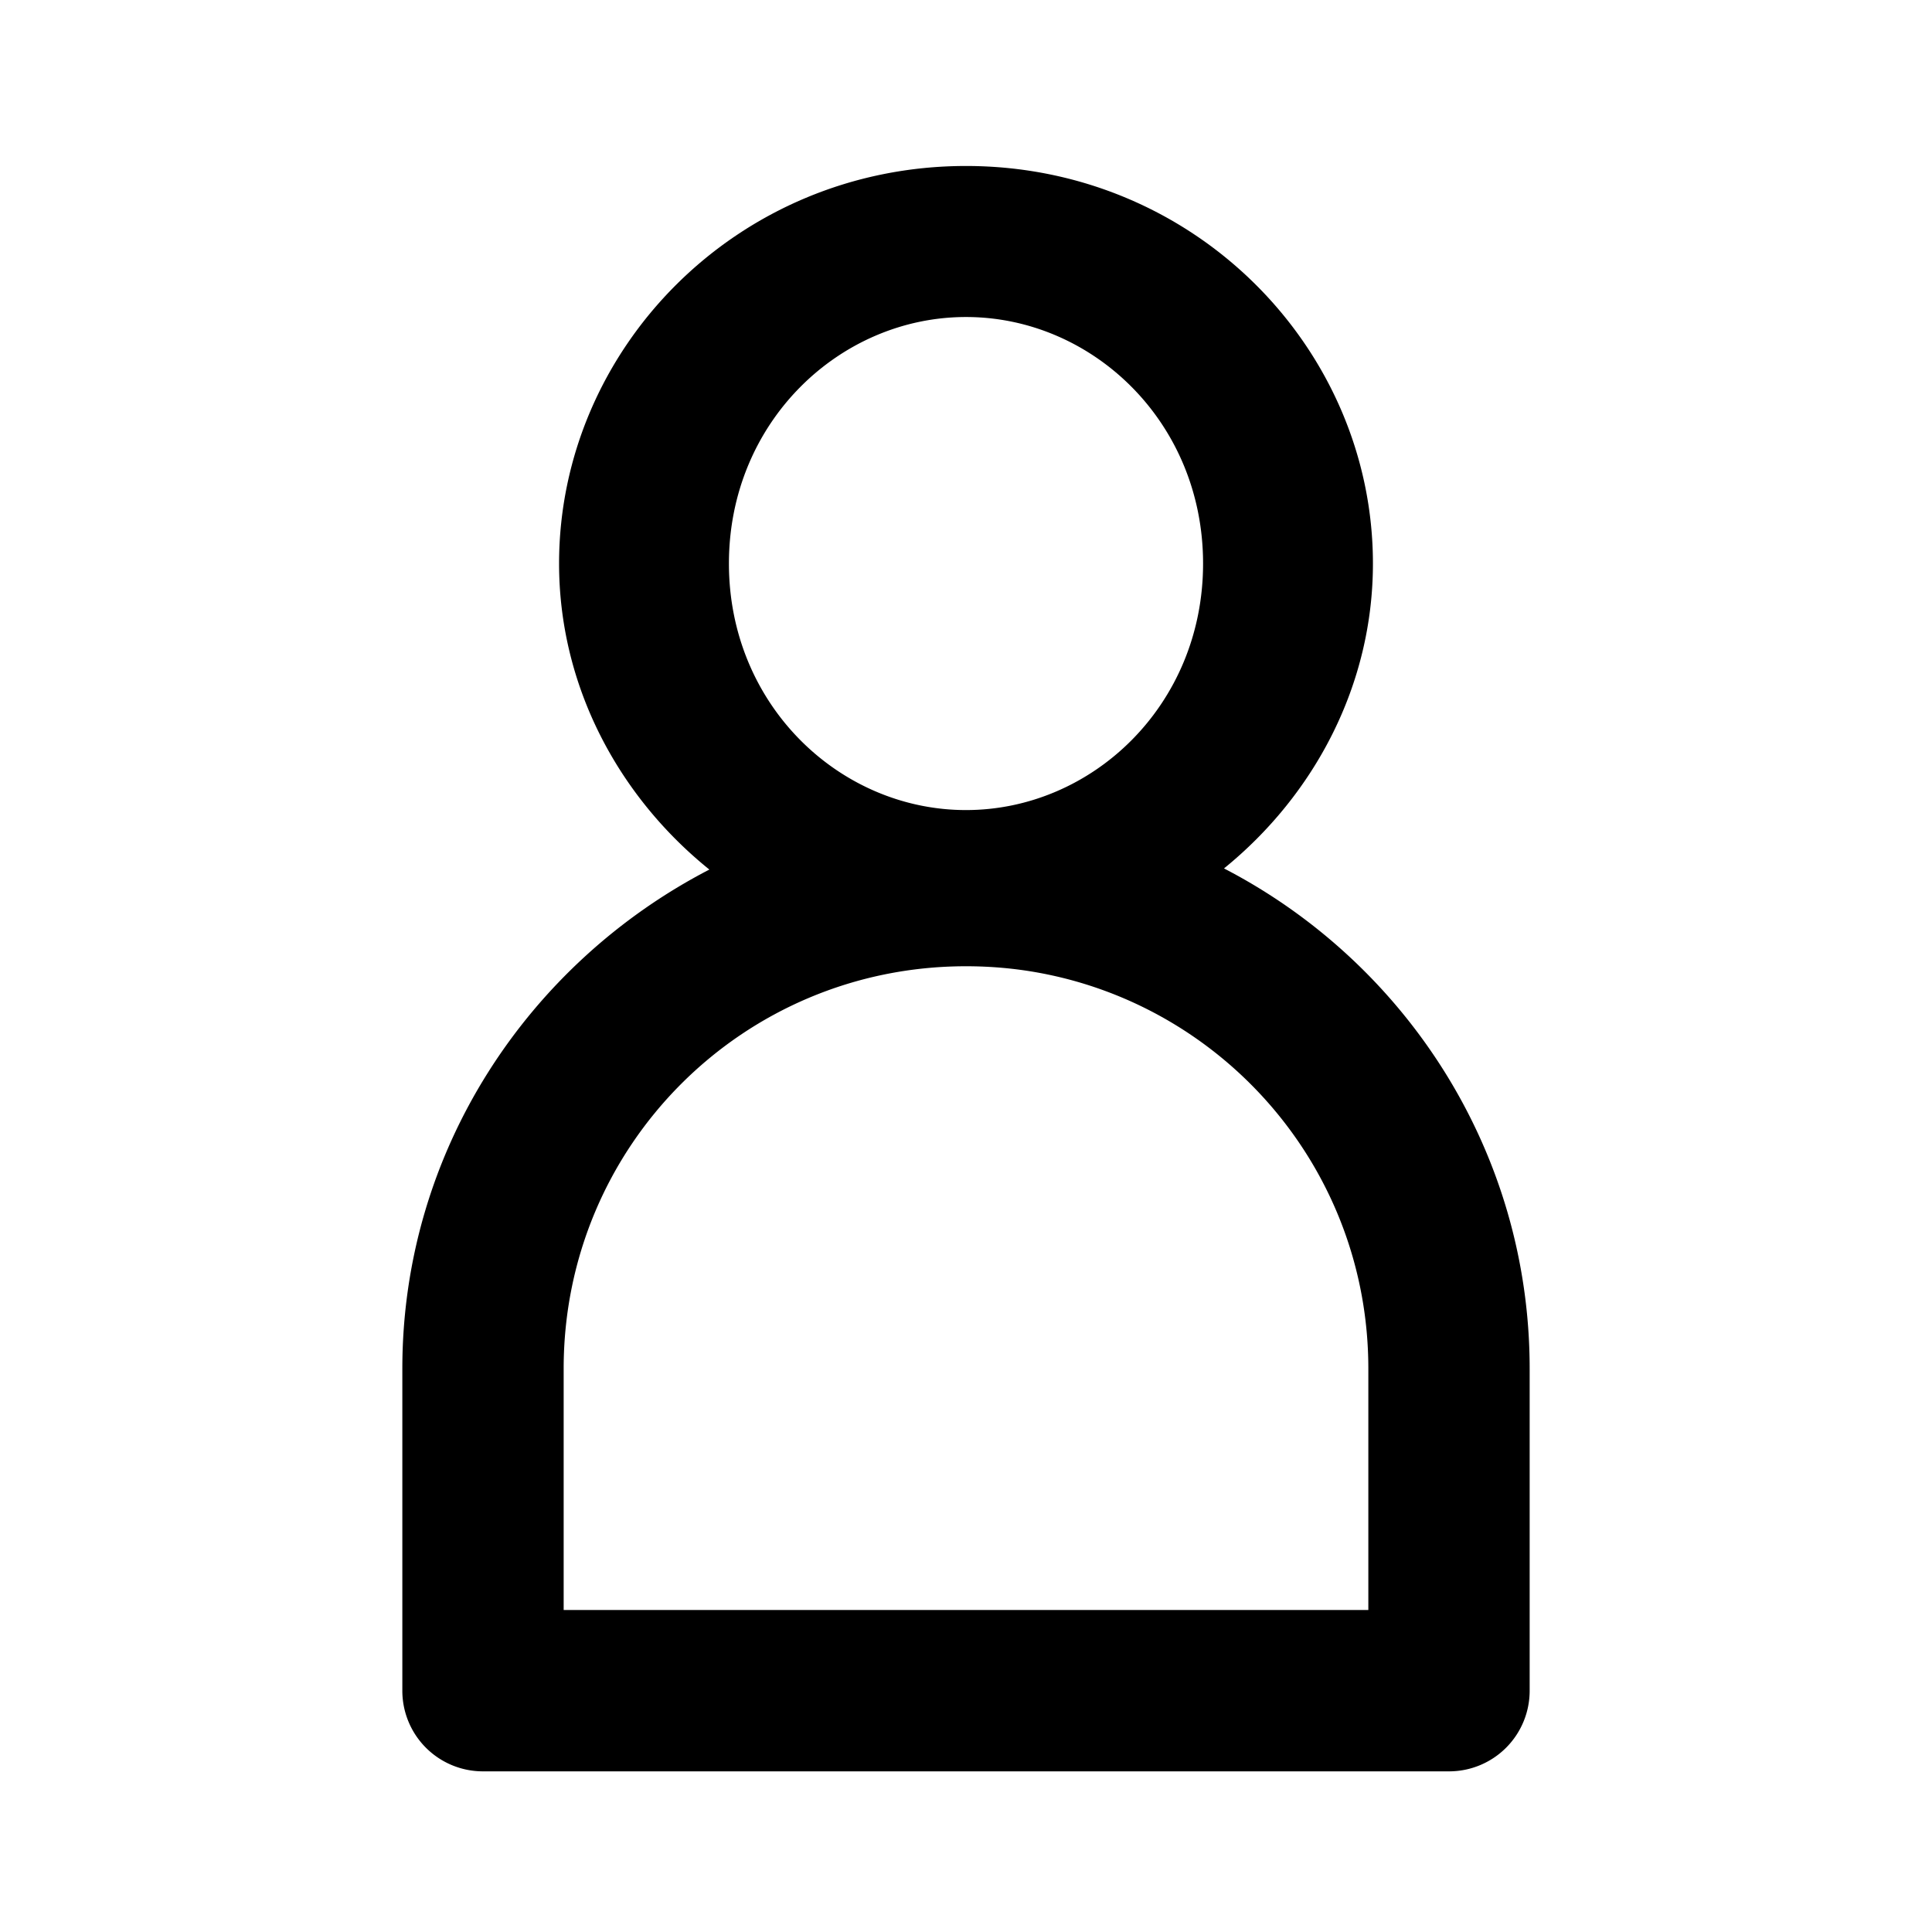 <?xml version="1.0" encoding="UTF-8" standalone="no"?>
<svg
   xmlns:dc="http://purl.org/dc/elements/1.1/"
   xmlns:cc="http://creativecommons.org/ns#"
   xmlns:rdf="http://www.w3.org/1999/02/22-rdf-syntax-ns#"
   xmlns:svg="http://www.w3.org/2000/svg"
   xmlns="http://www.w3.org/2000/svg"
   xmlns:sodipodi="http://sodipodi.sourceforge.net/DTD/sodipodi-0.dtd"
   xmlns:inkscape="http://www.inkscape.org/namespaces/inkscape"
   width="100%"
   height="100%"
   viewBox="0 0 24 24"
   version="1.1"
   xml:space="preserve"
   style="fill-rule:evenodd;clip-rule:evenodd;stroke-linecap:round;stroke-linejoin:round;stroke-miterlimit:1.414;"
   id="svg9336"
   inkscape:version="0.91 r13725"
   sodipodi:docname="user.svg"><defs
     id="defs9348" /><sodipodi:namedview
     pagecolor="#ffffff"
     bordercolor="#666666"
     borderopacity="1"
     objecttolerance="10"
     gridtolerance="10"
     guidetolerance="10"
     inkscape:pageopacity="0"
     inkscape:pageshadow="2"
     inkscape:window-width="640"
     inkscape:window-height="480"
     id="namedview9346"
     showgrid="false"
     inkscape:zoom="19"
     inkscape:cx="4.3684211"
     inkscape:cy="12"
     inkscape:current-layer="svg9336" /><g
     transform="matrix(1,2.72144e-17,2.72144e-17,0.889,-7.99361e-15,1.222)"
     id="g9338"><path
       style="color:#000000;font-style:normal;font-variant:normal;font-weight:normal;font-stretch:normal;font-size:medium;line-height:normal;font-family:sans-serif;text-indent:0;text-align:start;text-decoration:none;text-decoration-line:none;text-decoration-style:solid;text-decoration-color:#000000;letter-spacing:normal;word-spacing:normal;text-transform:none;direction:ltr;block-progression:tb;writing-mode:lr-tb;baseline-shift:baseline;text-anchor:start;white-space:normal;clip-rule:nonzero;display:inline;overflow:visible;visibility:visible;opacity:1;isolation:auto;mix-blend-mode:normal;color-interpolation:sRGB;color-interpolation-filters:linearRGB;solid-color:#000000;solid-opacity:1;fill:#000000;fill-opacity:1;fill-rule:nonzero;stroke:none;stroke-width:2.11px;stroke-linecap:butt;stroke-linejoin:miter;stroke-miterlimit:1.414;stroke-dasharray:none;stroke-dashoffset:0;stroke-opacity:1;color-rendering:auto;image-rendering:auto;shape-rendering:auto;text-rendering:auto;enable-background:accumulate"
       d="M 12 2.062 C 9.149 2.062 6.945 4.34 6.945 7 C 6.945 8.512 7.674 9.884 8.812 10.801 C 6.559 11.967 4.998 14.299 4.998 17 L 4.998 20.998 A 1.001 1.001 0 0 0 6 22.002 L 18 22.002 A 1.001 1.001 0 0 0 19.002 20.998 L 19.002 17 C 19.002 14.3 17.458 11.953 15.205 10.787 C 16.334 9.87 17.055 8.504 17.055 7 C 17.055 4.34 14.851 2.062 12 2.062 z M 12 3.938 C 13.568 3.938 14.945 5.241 14.945 7 C 14.945 8.759 13.568 10.062 12 10.062 C 10.432 10.062 9.055 8.759 9.055 7 C 9.055 5.241 10.432 3.938 12 3.938 z M 12 12.002 C 12.308 12.002 12.609 12.029 12.9 12.082 C 15.228 12.506 16.998 14.539 16.998 17 L 16.998 19.998 L 7.002 19.998 L 7.002 17 C 7.002 14.231 9.231 12.002 12 12.002 z "
       transform="matrix(1,0,0,1.125,0,-1.375)"
       id="ellipse9340" /></g><g
     transform="matrix(0.75,0,0,0.75,3,8)"
     id="g9342" /></svg>